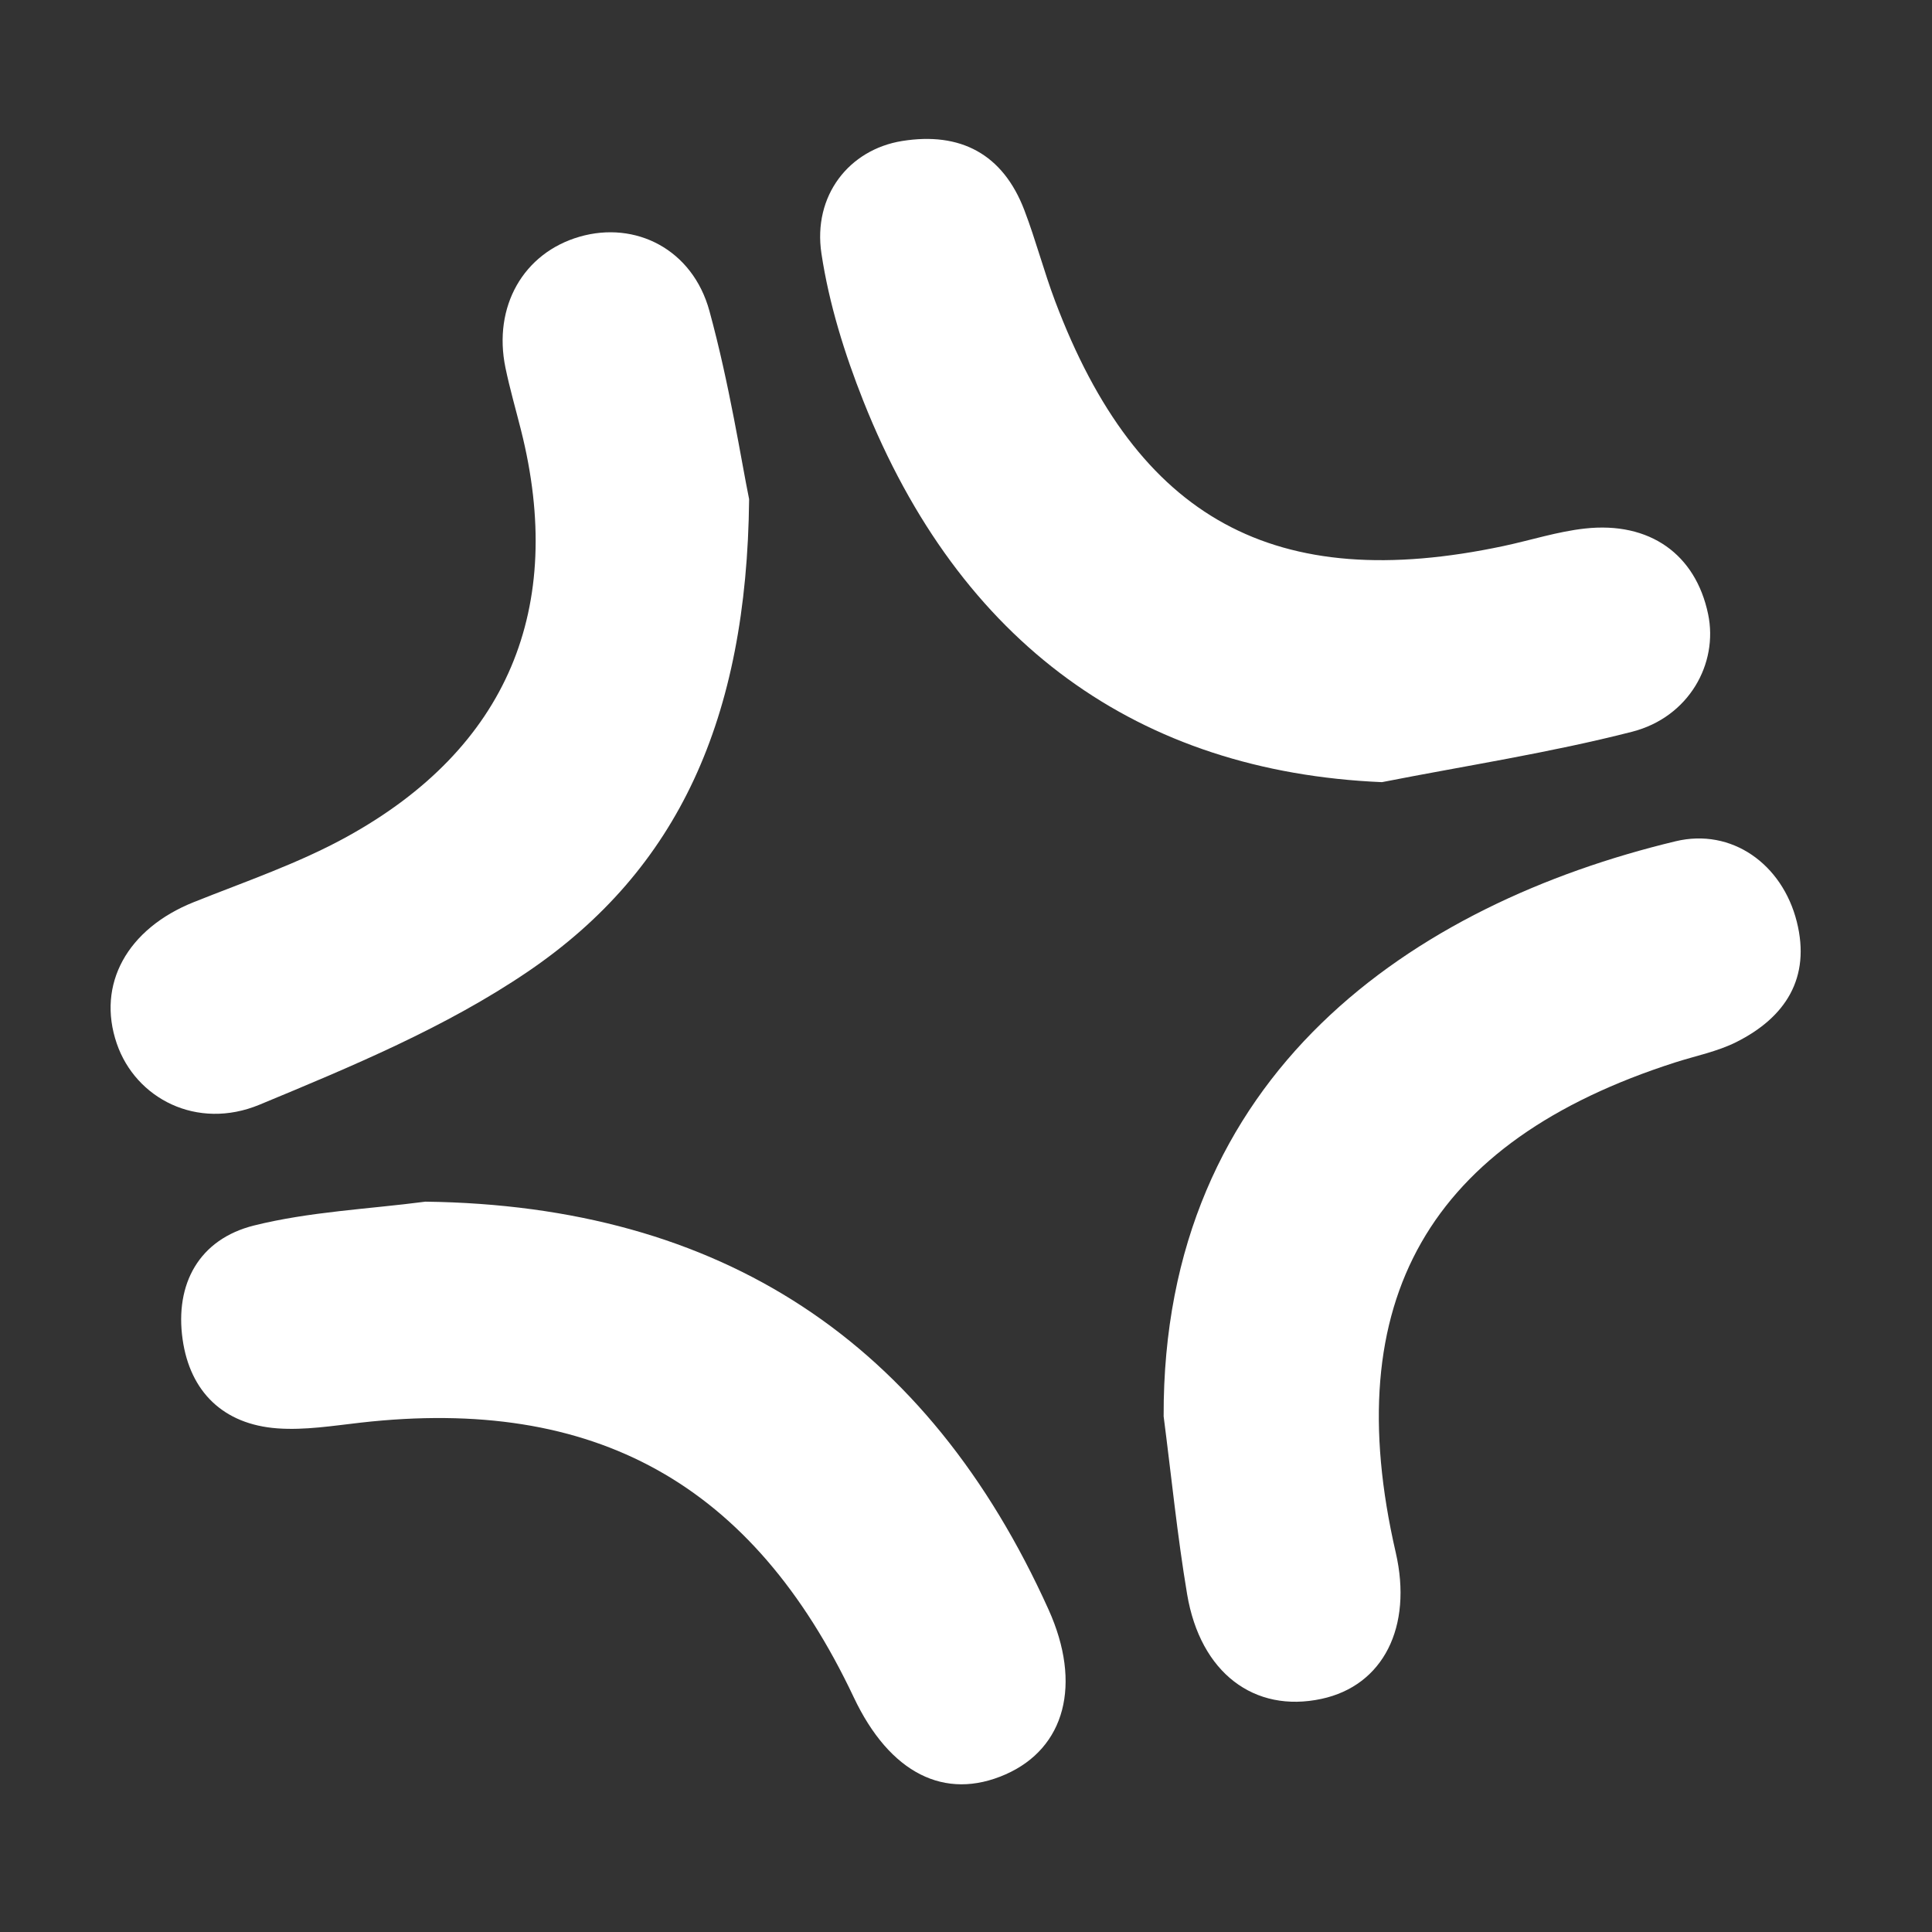 <?xml version="1.0" encoding="utf-8"?>
<!-- Generator: Adobe Illustrator 24.1.2, SVG Export Plug-In . SVG Version: 6.00 Build 0)  -->
<svg version="1.1" id="Layer_1" xmlns="http://www.w3.org/2000/svg" xmlns:xlink="http://www.w3.org/1999/xlink" x="0px" y="0px"
	 viewBox="0 0 500 500" style="enable-background:new 0 0 500 500;" xml:space="preserve">
<rect x="0" y="0" width="500" height="500" fill="#333333" stroke="none"/>
<style type="text/css">
	.st0{fill:#FFFFFF;}
</style>
<path class="st0" d="M357.64,202.42c-62.87-2.7-109.23-35.72-134.21-98.65c-4.86-12.25-8.88-25.16-10.84-38.14
	c-2.27-15.01,7.16-26.93,20.88-29.14c15.09-2.42,26.09,3.36,31.64,17.92c2.95,7.73,5.04,15.79,7.96,23.54
	c21.31,56.51,56.93,75.92,116.04,63.36c7.03-1.49,13.97-3.75,21.08-4.53c16.79-1.85,28.64,6.68,31.87,22.16
	c2.68,12.81-4.99,26.67-19.66,30.43C401.11,194.83,379.26,198.17,357.64,202.42z"/>
<path class="st0" d="M193.87,129.18c-0.58,56.87-18.41,95.86-57.21,122.24c-21.21,14.42-45.62,24.57-69.49,34.47
	c-16.2,6.72-32.08-1.61-36.95-15.82c-5.26-15.35,2.73-29.72,19.93-36.6c13.33-5.33,27.1-10.01,39.61-16.91
	c41.6-22.93,56.71-59.16,45.06-105.3c-1.35-5.36-2.89-10.68-4.01-16.09c-3.27-15.85,4.65-29.71,19.19-33.91
	c14.45-4.17,29.23,3.23,33.6,19.22C188.82,99.56,191.84,119.25,193.87,129.18z"/>
<path class="st0" d="M301.15,366.56c-0.33-88.89,64.89-132.6,132.49-148.84c14.52-3.49,27.62,5.9,31.37,20.82
	c3.65,14.53-2.9,24.76-15.66,31.15c-4.89,2.45-10.46,3.55-15.74,5.24c-63.88,20.46-87.41,61.68-72.4,126.83
	c4.45,19.31-3.25,34.49-19.23,37.91c-17.39,3.73-31.33-6.75-34.75-27.06C304.67,397.35,303.14,381.91,301.15,366.56z"/>
<path class="st0" d="M110.1,310.99c76.57,0.98,129.98,36.24,161.27,105.58c8.7,19.28,4.29,35.85-11.13,42.64
	c-15.74,6.93-30-0.31-39.29-19.95C194.83,384,154.01,361.3,93.33,368.18c-7.16,0.81-14.44,2-21.55,1.48
	c-13.99-1.02-22.6-9.49-24.52-23.03c-2.04-14.36,4.27-25.94,18.51-29.48C80.16,313.57,95.29,312.92,110.1,310.99z"/>
</svg>
